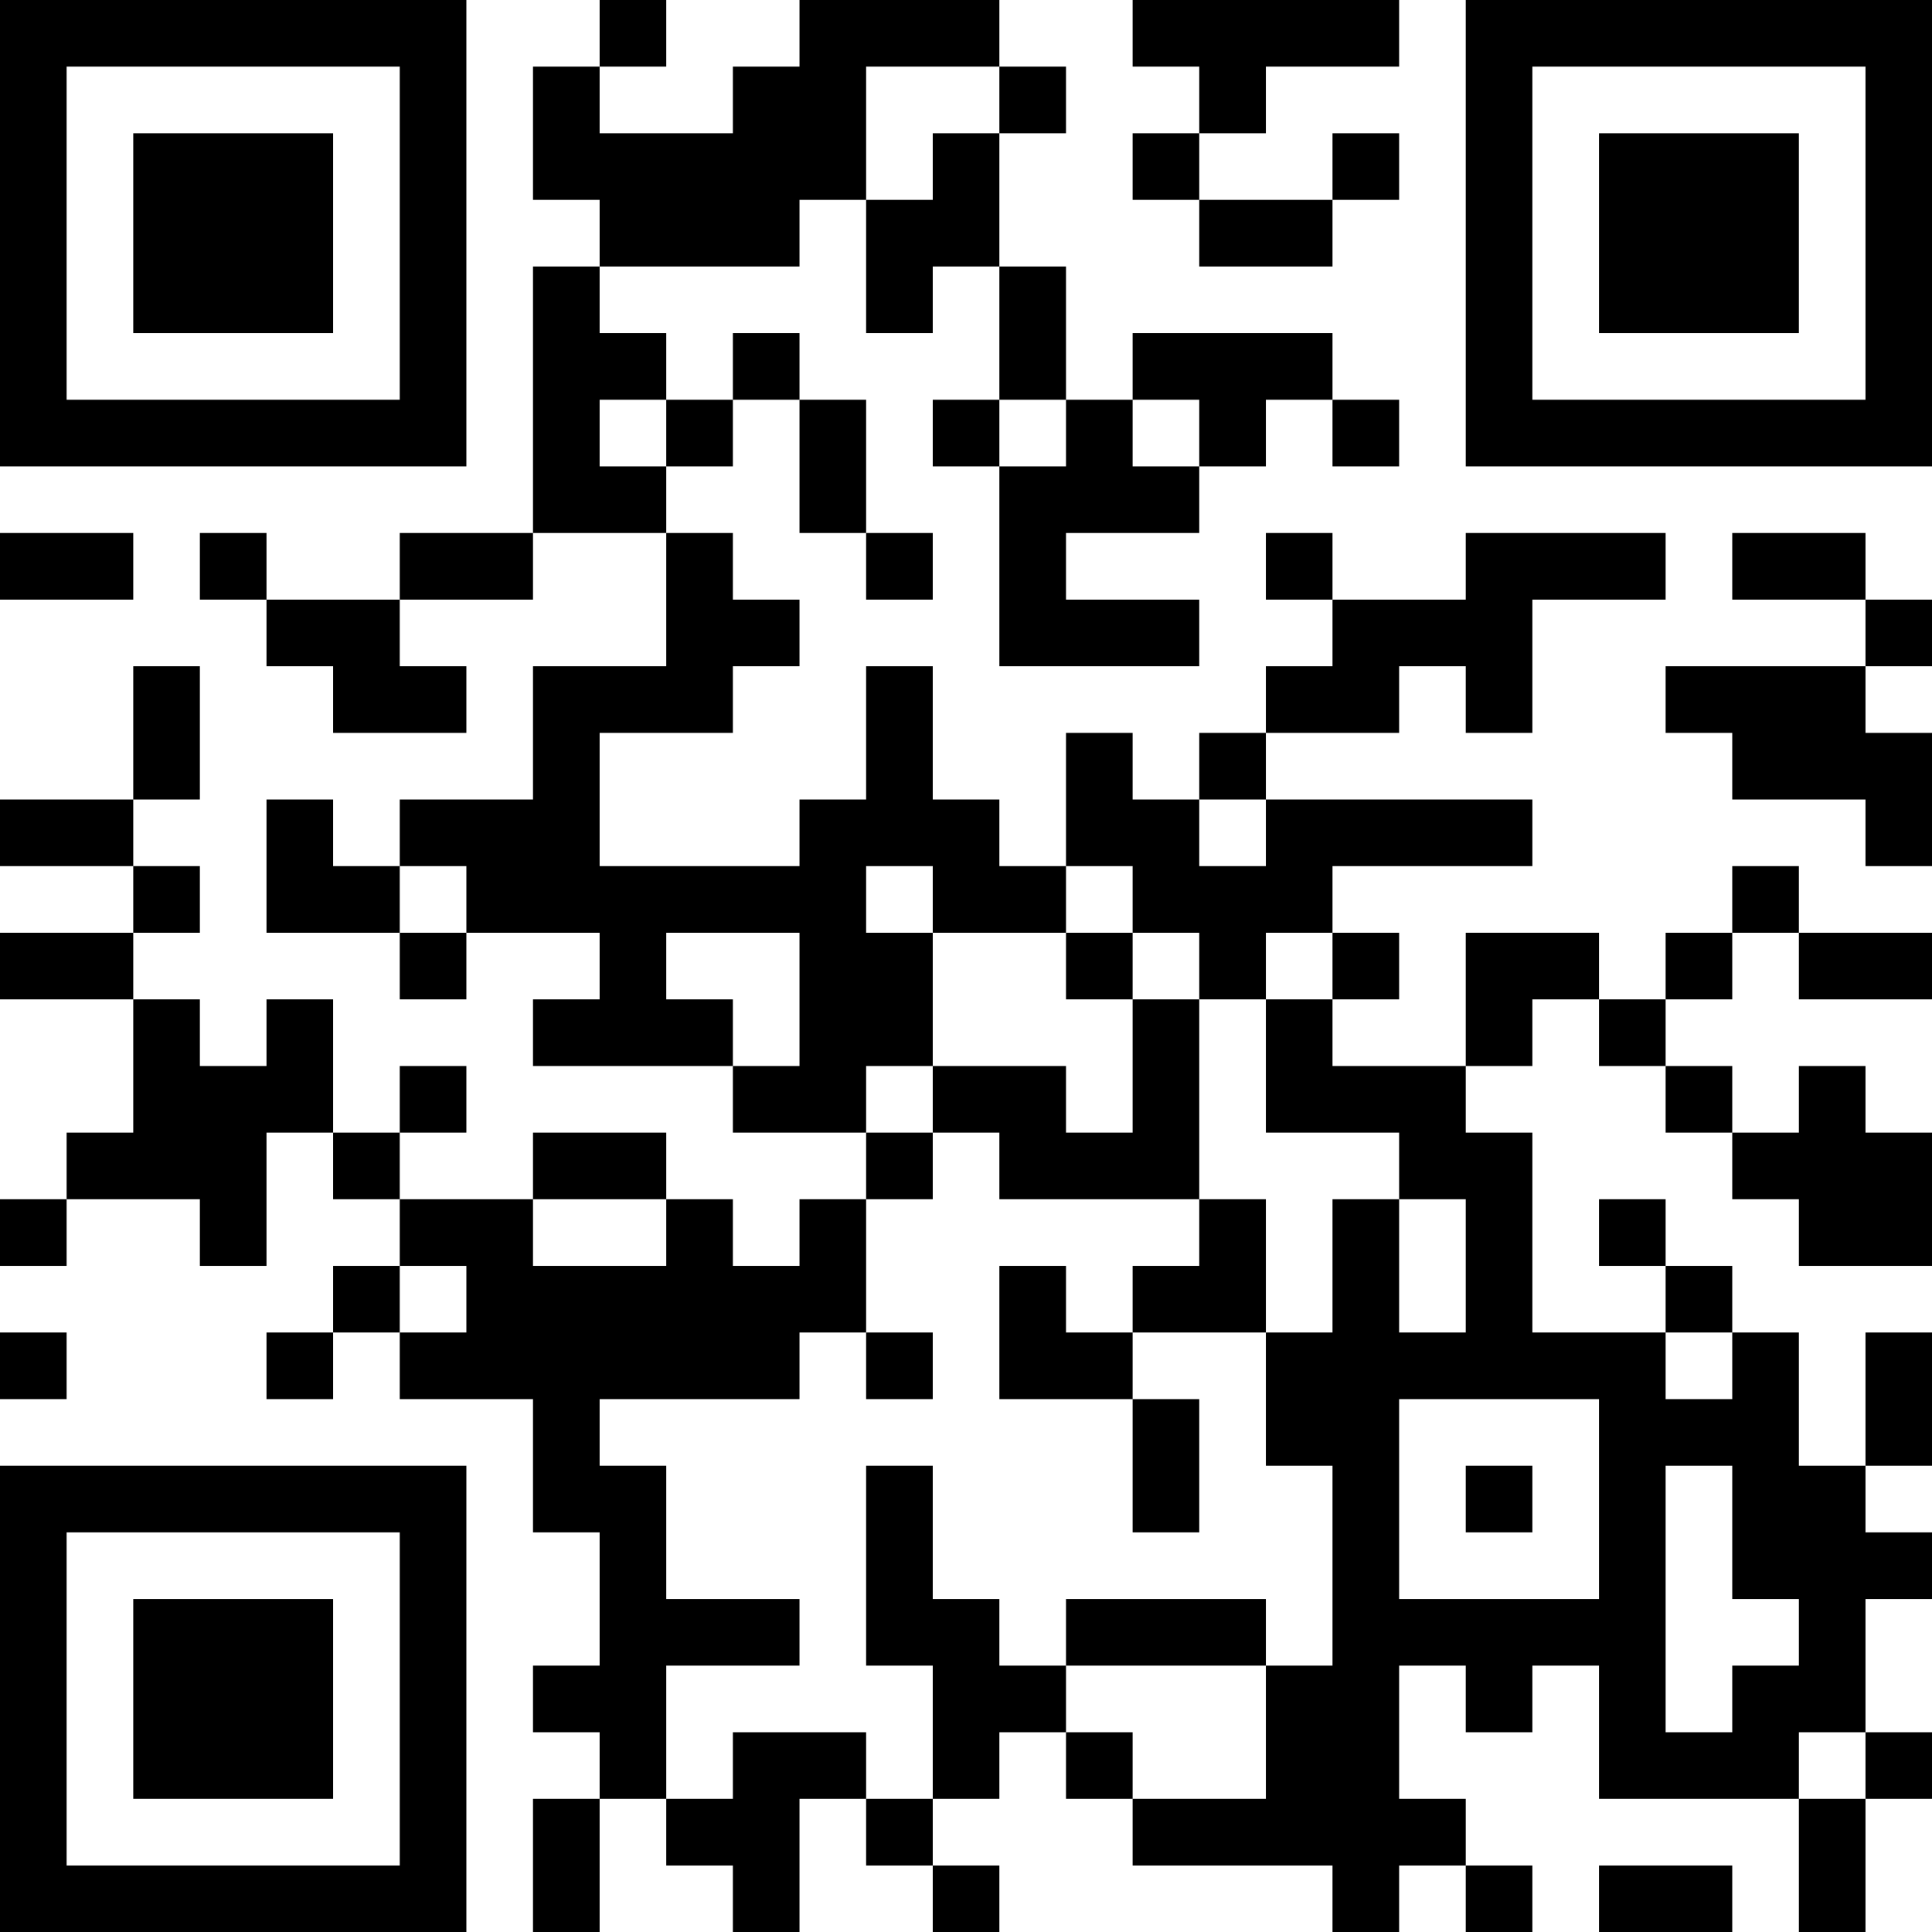 <?xml version="1.0" encoding="UTF-8"?>
<svg xmlns="http://www.w3.org/2000/svg" version="1.1" width="200" height="200" viewBox="0 0 200 200"><rect x="0" y="0" width="200" height="200" fill="#ffffff"/><g transform="scale(6.897)"><g transform="translate(0,0)"><path fill-rule="evenodd" d="M9 0L9 1L8 1L8 3L9 3L9 4L8 4L8 8L6 8L6 9L4 9L4 8L3 8L3 9L4 9L4 10L5 10L5 11L7 11L7 10L6 10L6 9L8 9L8 8L10 8L10 10L8 10L8 12L6 12L6 13L5 13L5 12L4 12L4 14L6 14L6 15L7 15L7 14L9 14L9 15L8 15L8 16L11 16L11 17L13 17L13 18L12 18L12 19L11 19L11 18L10 18L10 17L8 17L8 18L6 18L6 17L7 17L7 16L6 16L6 17L5 17L5 15L4 15L4 16L3 16L3 15L2 15L2 14L3 14L3 13L2 13L2 12L3 12L3 10L2 10L2 12L0 12L0 13L2 13L2 14L0 14L0 15L2 15L2 17L1 17L1 18L0 18L0 19L1 19L1 18L3 18L3 19L4 19L4 17L5 17L5 18L6 18L6 19L5 19L5 20L4 20L4 21L5 21L5 20L6 20L6 21L8 21L8 23L9 23L9 25L8 25L8 26L9 26L9 27L8 27L8 29L9 29L9 27L10 27L10 28L11 28L11 29L12 29L12 27L13 27L13 28L14 28L14 29L15 29L15 28L14 28L14 27L15 27L15 26L16 26L16 27L17 27L17 28L20 28L20 29L21 29L21 28L22 28L22 29L23 29L23 28L22 28L22 27L21 27L21 25L22 25L22 26L23 26L23 25L24 25L24 27L27 27L27 29L28 29L28 27L29 27L29 26L28 26L28 24L29 24L29 23L28 23L28 22L29 22L29 20L28 20L28 22L27 22L27 20L26 20L26 19L25 19L25 18L24 18L24 19L25 19L25 20L23 20L23 17L22 17L22 16L23 16L23 15L24 15L24 16L25 16L25 17L26 17L26 18L27 18L27 19L29 19L29 17L28 17L28 16L27 16L27 17L26 17L26 16L25 16L25 15L26 15L26 14L27 14L27 15L29 15L29 14L27 14L27 13L26 13L26 14L25 14L25 15L24 15L24 14L22 14L22 16L20 16L20 15L21 15L21 14L20 14L20 13L23 13L23 12L19 12L19 11L21 11L21 10L22 10L22 11L23 11L23 9L25 9L25 8L22 8L22 9L20 9L20 8L19 8L19 9L20 9L20 10L19 10L19 11L18 11L18 12L17 12L17 11L16 11L16 13L15 13L15 12L14 12L14 10L13 10L13 12L12 12L12 13L9 13L9 11L11 11L11 10L12 10L12 9L11 9L11 8L10 8L10 7L11 7L11 6L12 6L12 8L13 8L13 9L14 9L14 8L13 8L13 6L12 6L12 5L11 5L11 6L10 6L10 5L9 5L9 4L12 4L12 3L13 3L13 5L14 5L14 4L15 4L15 6L14 6L14 7L15 7L15 10L18 10L18 9L16 9L16 8L18 8L18 7L19 7L19 6L20 6L20 7L21 7L21 6L20 6L20 5L17 5L17 6L16 6L16 4L15 4L15 2L16 2L16 1L15 1L15 0L12 0L12 1L11 1L11 2L9 2L9 1L10 1L10 0ZM17 0L17 1L18 1L18 2L17 2L17 3L18 3L18 4L20 4L20 3L21 3L21 2L20 2L20 3L18 3L18 2L19 2L19 1L21 1L21 0ZM13 1L13 3L14 3L14 2L15 2L15 1ZM9 6L9 7L10 7L10 6ZM15 6L15 7L16 7L16 6ZM17 6L17 7L18 7L18 6ZM0 8L0 9L2 9L2 8ZM26 8L26 9L28 9L28 10L25 10L25 11L26 11L26 12L28 12L28 13L29 13L29 11L28 11L28 10L29 10L29 9L28 9L28 8ZM18 12L18 13L19 13L19 12ZM6 13L6 14L7 14L7 13ZM13 13L13 14L14 14L14 16L13 16L13 17L14 17L14 18L13 18L13 20L12 20L12 21L9 21L9 22L10 22L10 24L12 24L12 25L10 25L10 27L11 27L11 26L13 26L13 27L14 27L14 25L13 25L13 22L14 22L14 24L15 24L15 25L16 25L16 26L17 26L17 27L19 27L19 25L20 25L20 22L19 22L19 20L20 20L20 18L21 18L21 20L22 20L22 18L21 18L21 17L19 17L19 15L20 15L20 14L19 14L19 15L18 15L18 14L17 14L17 13L16 13L16 14L14 14L14 13ZM10 14L10 15L11 15L11 16L12 16L12 14ZM16 14L16 15L17 15L17 17L16 17L16 16L14 16L14 17L15 17L15 18L18 18L18 19L17 19L17 20L16 20L16 19L15 19L15 21L17 21L17 23L18 23L18 21L17 21L17 20L19 20L19 18L18 18L18 15L17 15L17 14ZM8 18L8 19L10 19L10 18ZM6 19L6 20L7 20L7 19ZM0 20L0 21L1 21L1 20ZM13 20L13 21L14 21L14 20ZM25 20L25 21L26 21L26 20ZM21 21L21 24L24 24L24 21ZM22 22L22 23L23 23L23 22ZM25 22L25 26L26 26L26 25L27 25L27 24L26 24L26 22ZM16 24L16 25L19 25L19 24ZM27 26L27 27L28 27L28 26ZM24 28L24 29L26 29L26 28ZM0 0L0 7L7 7L7 0ZM1 1L1 6L6 6L6 1ZM2 2L2 5L5 5L5 2ZM22 0L22 7L29 7L29 0ZM23 1L23 6L28 6L28 1ZM24 2L24 5L27 5L27 2ZM0 22L0 29L7 29L7 22ZM1 23L1 28L6 28L6 23ZM2 24L2 27L5 27L5 24Z" fill="#000000"/></g></g></svg>
